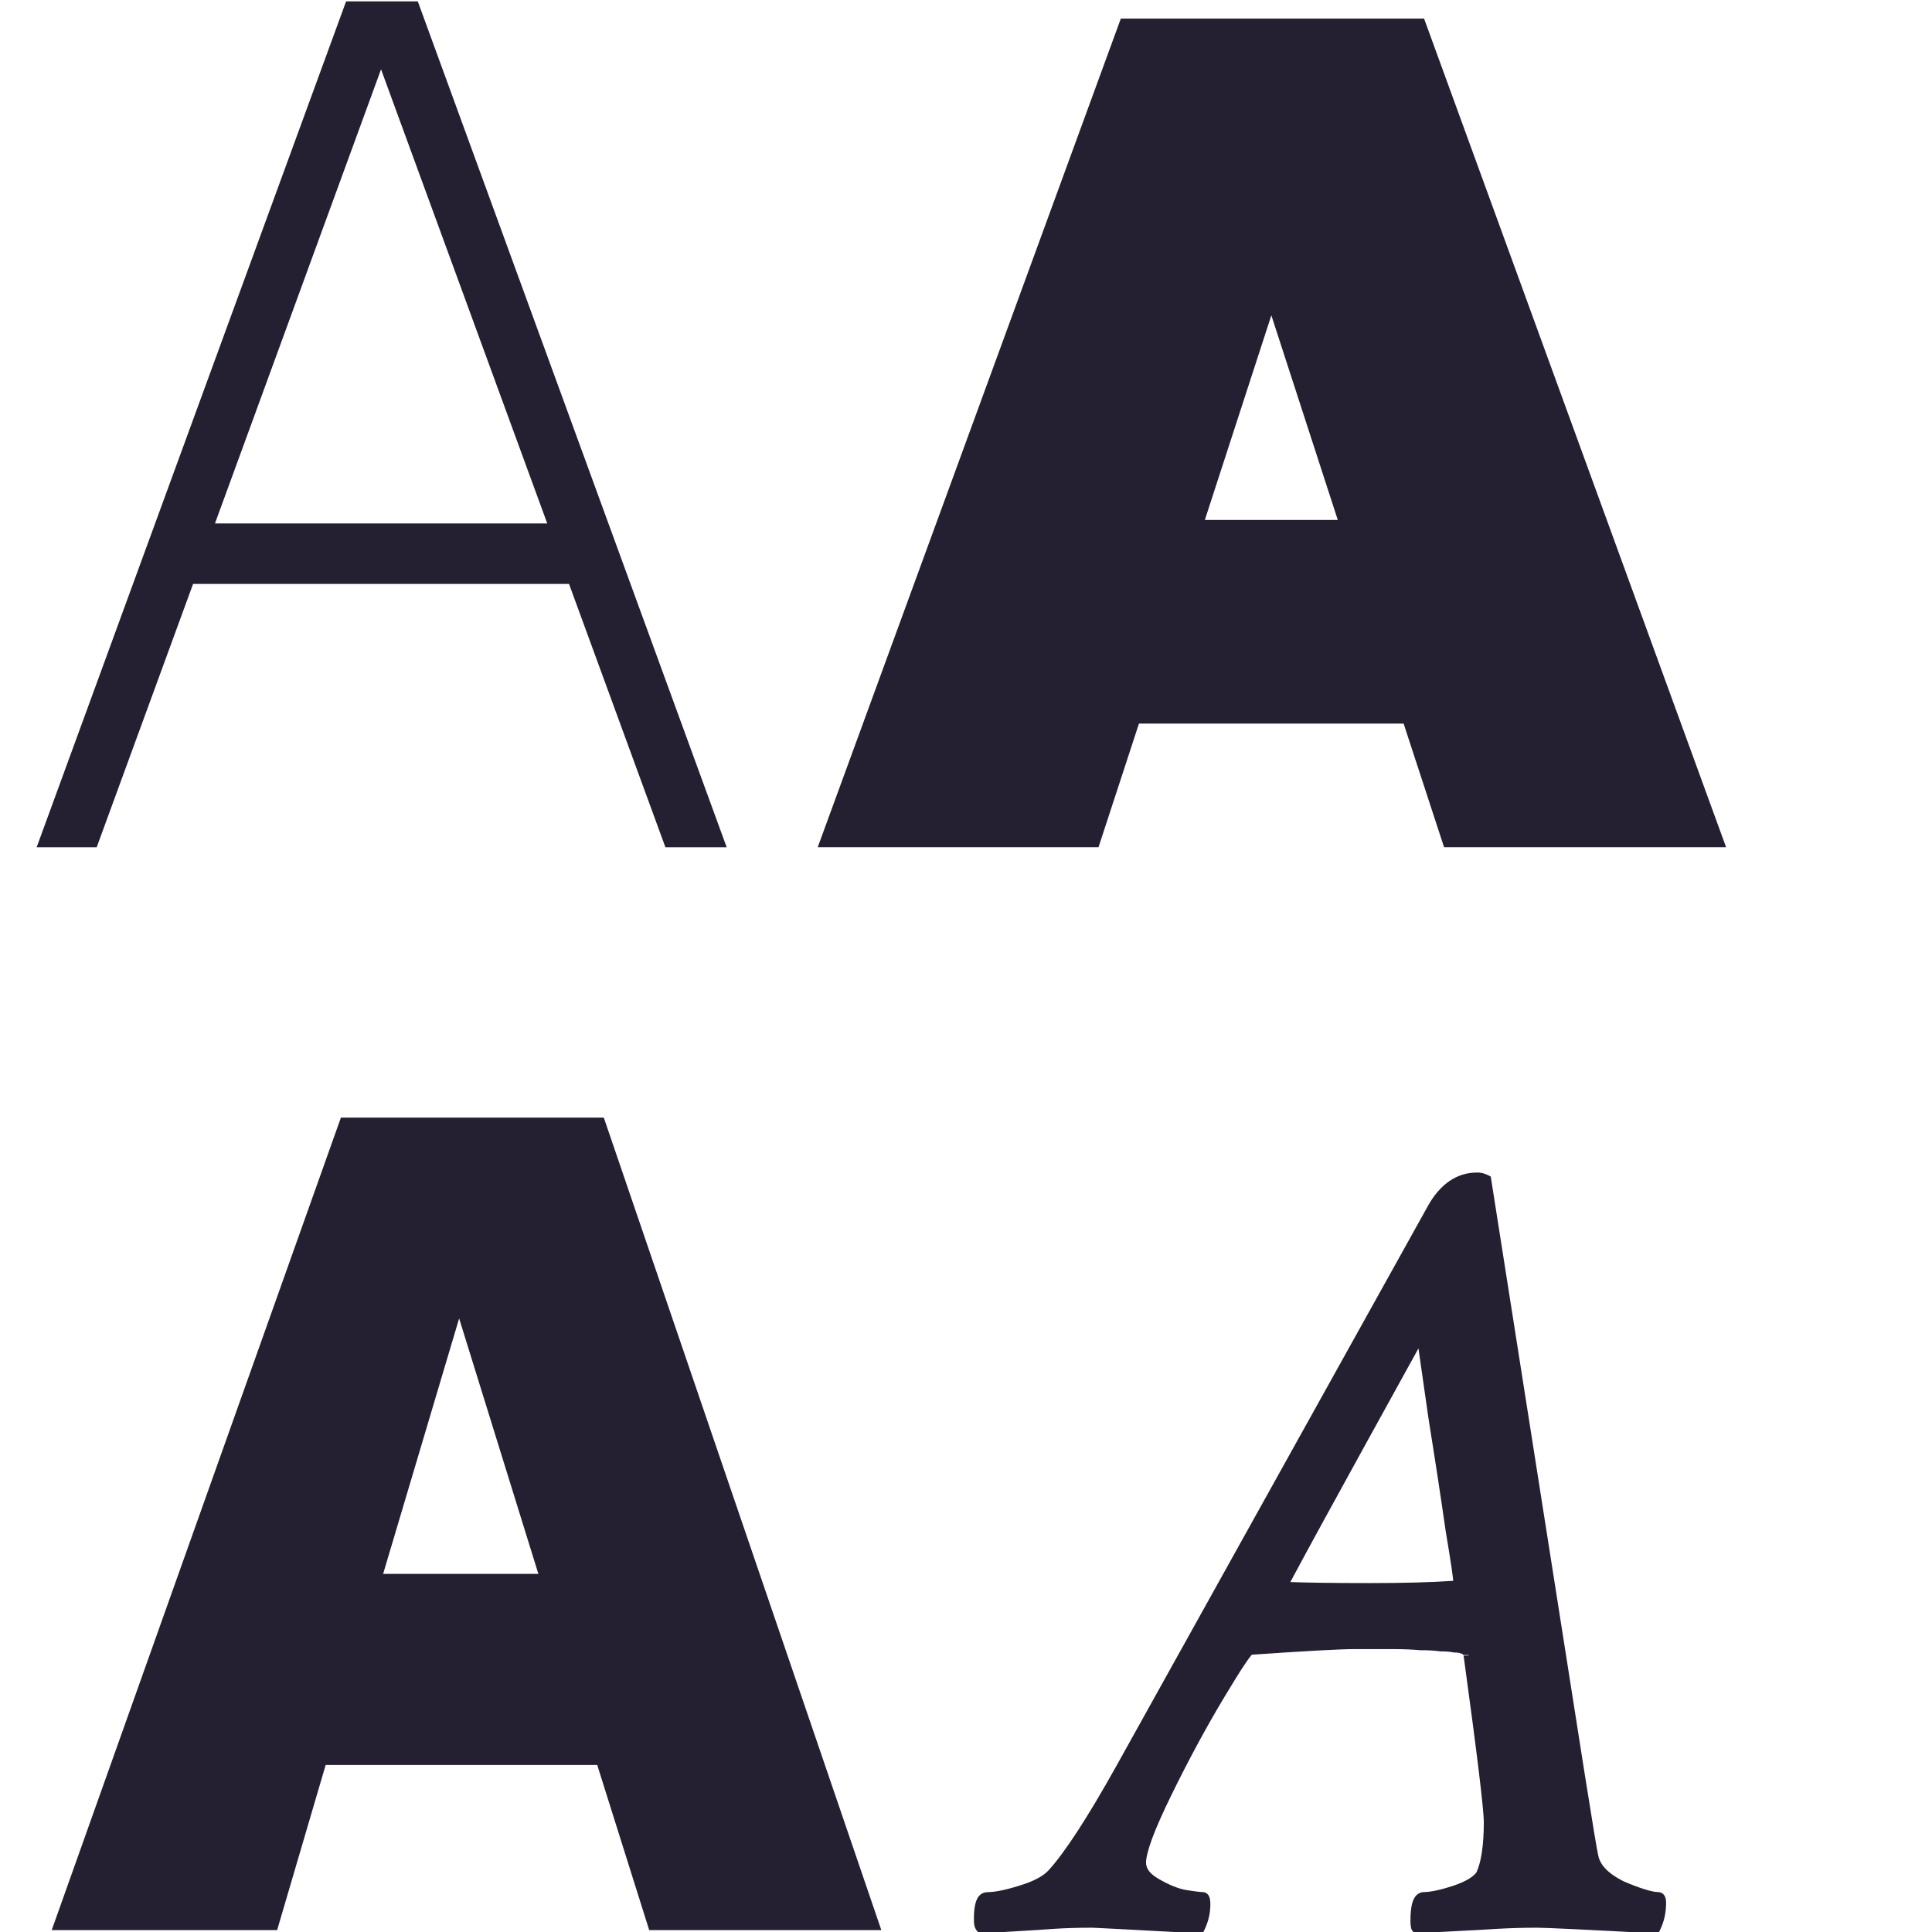<?xml version="1.0" encoding="UTF-8" standalone="no"?>
<svg
   xmlns:dc="http://purl.org/dc/elements/1.1/"
   xmlns:cc="http://creativecommons.org/ns#"
   xmlns:rdf="http://www.w3.org/1999/02/22-rdf-syntax-ns#"
   xmlns:svg="http://www.w3.org/2000/svg"
   xmlns="http://www.w3.org/2000/svg"
   xmlns:sodipodi="http://sodipodi.sourceforge.net/DTD/sodipodi-0.dtd"
   xmlns:inkscape="http://www.inkscape.org/namespaces/inkscape"
   sodipodi:docname="splash-b-symbolic.svg"
   inkscape:version="1.0 (4035a4fb49, 2020-05-01)"
   id="svg955"
   version="1.1"
   viewBox="0 0 55.562 55.563"
   height="210"
   width="210">
  <defs
     id="defs949" />
  <sodipodi:namedview
     inkscape:window-maximized="1"
     inkscape:window-y="0"
     inkscape:window-x="1920"
     inkscape:window-height="1043"
     inkscape:window-width="1920"
     units="px"
     showgrid="false"
     inkscape:document-rotation="0"
     inkscape:current-layer="layer1"
     inkscape:document-units="mm"
     inkscape:cy="262.58364"
     inkscape:cx="2.3166665"
     inkscape:zoom="0.98994949"
     inkscape:pageshadow="2"
     inkscape:pageopacity="0.0"
     borderopacity="1.0"
     bordercolor="#666666"
     pagecolor="#ffffff"
     id="base" />
  <g
     id="layer1"
     inkscape:groupmode="layer"
     inkscape:label="Capa 1">
    <g
       id="g899"
       transform="translate(40.655,-50.082)">
      <g
         style="font-style:normal;font-variant:normal;font-weight:bold;font-stretch:condensed;font-size:28.222px;line-height:1.25;font-family:'IBM Plex Sans Condensed';-inkscape-font-specification:'IBM Plex Sans Condensed, Bold Condensed';letter-spacing:0px;word-spacing:0px;fill:#241f31;stroke-width:0.265"
         id="text1638-8"
         aria-label="A"
         transform="matrix(1.177,0,0,1.177,-15.288,-168.433)">
        <g
           style="opacity:1"
           id="g1012">
          <path
             id="path1014"
             d="m -20.101,232.682 h 5.221 l 1.185,-4.036 h 6.83 l 1.27,4.036 h 5.39 L -6.893,213.096 h -6.237 z m 7.733,-8.438 2.032,-6.83 2.117,6.83 z"
             style="color:#000000;font-style:normal;font-variant:normal;font-weight:800;font-stretch:normal;font-size:medium;line-height:1.25;font-family:Cantarell;-inkscape-font-specification:'Cantarell Ultra-Bold';font-variant-ligatures:normal;font-variant-position:normal;font-variant-caps:normal;font-variant-numeric:normal;font-variant-alternates:normal;font-variant-east-asian:normal;font-feature-settings:normal;font-variation-settings:normal;text-indent:0;text-align:start;text-decoration:none;text-decoration-line:none;text-decoration-style:solid;text-decoration-color:#000000;letter-spacing:0px;word-spacing:0px;text-transform:none;writing-mode:lr-tb;direction:ltr;text-orientation:mixed;dominant-baseline:auto;baseline-shift:baseline;text-anchor:start;white-space:normal;shape-padding:0;shape-margin:0;inline-size:0;clip-rule:nonzero;display:inline;overflow:visible;visibility:visible;isolation:auto;mix-blend-mode:normal;color-interpolation:sRGB;color-interpolation-filters:linearRGB;solid-color:#000000;solid-opacity:1;vector-effect:none;fill:#241f31;fill-opacity:1;fill-rule:nonzero;stroke:none;stroke-width:0.265;stroke-linecap:butt;stroke-linejoin:miter;stroke-miterlimit:4;stroke-dasharray:none;stroke-dashoffset:0;stroke-opacity:1;color-rendering:auto;image-rendering:auto;shape-rendering:auto;text-rendering:auto;enable-background:accumulate;stop-color:#000000;stop-opacity:1" />
          <path
             id="path1016"
             d="m -13.223,212.963 -7.066,19.852 h 0.188 5.32 l 1.186,-4.035 h 6.635 l 1.27,4.035 h 5.672 L -6.799,212.963 Z m 0.186,0.266 h 6.049 l 6.6,19.322 H -5.498 l -1.27,-4.037 h -7.025 l -1.186,4.037 h -4.936 z m 2.699,3.73 -2.207,7.416 h 0.176 4.33 z m 0.004,0.91 1.936,6.242 h -3.793 z"
             style="color:#000000;font-style:normal;font-variant:normal;font-weight:800;font-stretch:normal;font-size:medium;line-height:1.25;font-family:Cantarell;-inkscape-font-specification:'Cantarell Ultra-Bold';font-variant-ligatures:normal;font-variant-position:normal;font-variant-caps:normal;font-variant-numeric:normal;font-variant-alternates:normal;font-variant-east-asian:normal;font-feature-settings:normal;font-variation-settings:normal;text-indent:0;text-align:start;text-decoration:none;text-decoration-line:none;text-decoration-style:solid;text-decoration-color:#000000;letter-spacing:0px;word-spacing:0px;text-transform:none;writing-mode:lr-tb;direction:ltr;text-orientation:mixed;dominant-baseline:auto;baseline-shift:baseline;text-anchor:start;white-space:normal;shape-padding:0;shape-margin:0;inline-size:0;clip-rule:nonzero;display:inline;overflow:visible;visibility:visible;isolation:auto;mix-blend-mode:normal;color-interpolation:sRGB;color-interpolation-filters:linearRGB;solid-color:#000000;solid-opacity:1;vector-effect:none;fill-opacity:1;fill-rule:nonzero;stroke:none;stroke-width:0.265;stroke-linecap:butt;stroke-linejoin:miter;stroke-miterlimit:4;stroke-dasharray:none;stroke-dashoffset:0;stroke-opacity:1;color-rendering:auto;image-rendering:auto;shape-rendering:auto;text-rendering:auto;enable-background:accumulate;stop-color:#000000;stop-opacity:1" />
        </g>
      </g>
      <g
         style="font-style:italic;font-variant:normal;font-weight:normal;font-stretch:normal;font-size:28.222px;line-height:1.25;font-family:'Crimson Text';-inkscape-font-specification:'Crimson Text Italic';letter-spacing:0px;word-spacing:0px;fill:#241f31;stroke-width:0.265"
         id="text1642-7"
         aria-label="A"
         transform="matrix(1.177,0,0,1.177,-15.288,-168.433)">
        <g
           style="opacity:1"
           id="g1018">
          <path
             id="path1020"
             d="M 14.338,226.095 V 226.04 c 0,-0.018 -0.018,-0.037 -0.055,-0.055 -0.018,-0.037 -0.055,-0.055 -0.11,-0.055 -0.037,-0.018 -0.101,-0.028 -0.193,-0.028 -0.073,-0.018 -0.184,-0.028 -0.331,-0.028 -0.129,-0.018 -0.294,-0.028 -0.496,-0.028 -0.184,-0.018 -0.413,-0.028 -0.689,-0.028 h -0.91 c -0.386,0 -1.24,0.046 -2.563,0.138 -0.055,0 -0.303,0.367 -0.744,1.102 -0.441,0.735 -0.873,1.534 -1.295,2.398 -0.423,0.864 -0.634,1.433 -0.634,1.709 0,0.202 0.129,0.377 0.386,0.524 0.257,0.147 0.487,0.239 0.689,0.276 0.22,0.037 0.367,0.055 0.441,0.055 0.037,0 0.055,0.055 0.055,0.165 0,0.202 -0.046,0.395 -0.138,0.579 -1.709,-0.092 -2.582,-0.138 -2.618,-0.138 -0.349,0 -0.661,0.009 -0.937,0.028 -0.257,0.018 -0.542,0.037 -0.854,0.055 -0.312,0.018 -0.616,0.037 -0.91,0.055 -0.037,-0.037 -0.055,-0.11 -0.055,-0.22 0,-0.349 0.064,-0.524 0.193,-0.524 0.202,0 0.478,-0.055 0.827,-0.165 0.367,-0.11 0.625,-0.248 0.772,-0.413 0.404,-0.441 0.965,-1.305 1.681,-2.591 l 7.607,-13.67 c 0.276,-0.496 0.634,-0.744 1.075,-0.744 0.073,0 0.147,0.018 0.22,0.055 l 2.288,14.552 c 0.184,1.158 0.294,1.819 0.331,1.984 0.055,0.276 0.285,0.514 0.689,0.717 0.423,0.184 0.726,0.276 0.91,0.276 0.037,0 0.055,0.046 0.055,0.138 0,0.22 -0.046,0.423 -0.138,0.606 -1.709,-0.092 -2.664,-0.138 -2.866,-0.138 -0.349,0 -0.68,0.009 -0.992,0.028 -0.294,0.018 -0.625,0.037 -0.992,0.055 -0.367,0.018 -0.689,0.037 -0.965,0.055 -0.018,-0.018 -0.028,-0.073 -0.028,-0.165 0,-0.386 0.064,-0.579 0.193,-0.579 0.184,0 0.441,-0.055 0.772,-0.165 0.331,-0.11 0.542,-0.239 0.634,-0.386 0.129,-0.276 0.193,-0.707 0.193,-1.295 0,-0.312 -0.165,-1.672 -0.496,-4.079 z m -2.425,-1.626 c 0.845,0 1.534,-0.018 2.067,-0.055 0.073,0 0.11,-0.037 0.11,-0.11 0,-0.092 -0.064,-0.524 -0.193,-1.295 -0.11,-0.772 -0.248,-1.672 -0.413,-2.701 l -0.303,-2.122 c -2.26,4.097 -3.39,6.164 -3.39,6.201 0,0.037 0.009,0.055 0.028,0.055 0.423,0.018 1.121,0.028 2.095,0.028 z"
             style="color:#000000;font-style:italic;font-variant:normal;font-weight:normal;font-stretch:normal;font-size:medium;line-height:1.25;font-family:'Crimson Text';-inkscape-font-specification:'Crimson Text Italic';font-variant-ligatures:normal;font-variant-position:normal;font-variant-caps:normal;font-variant-numeric:normal;font-variant-alternates:normal;font-variant-east-asian:normal;font-feature-settings:normal;font-variation-settings:normal;text-indent:0;text-align:start;text-decoration:none;text-decoration-line:none;text-decoration-style:solid;text-decoration-color:#000000;letter-spacing:0px;word-spacing:0px;text-transform:none;writing-mode:lr-tb;direction:ltr;text-orientation:mixed;dominant-baseline:auto;baseline-shift:baseline;text-anchor:start;white-space:normal;shape-padding:0;shape-margin:0;inline-size:0;clip-rule:nonzero;display:inline;overflow:visible;visibility:visible;isolation:auto;mix-blend-mode:normal;color-interpolation:sRGB;color-interpolation-filters:linearRGB;solid-color:#000000;solid-opacity:1;vector-effect:none;fill:#241f31;fill-opacity:1;fill-rule:nonzero;stroke:none;stroke-width:0.265;stroke-linecap:butt;stroke-linejoin:miter;stroke-miterlimit:4;stroke-dasharray:none;stroke-dashoffset:0;stroke-opacity:1;color-rendering:auto;image-rendering:auto;shape-rendering:auto;text-rendering:auto;enable-background:accumulate;stop-color:#000000;stop-opacity:1" />
          <path
             id="path1022"
             d="m 14.531,214.305 c -0.491,0 -0.901,0.29 -1.191,0.812 l -7.605,13.67 c -0.715,1.283 -1.277,2.142 -1.664,2.564 v 0.002 h -0.002 c -0.12,0.135 -0.356,0.269 -0.711,0.375 -0.342,0.108 -0.609,0.16 -0.787,0.16 -0.062,0 -0.128,0.025 -0.174,0.066 -0.046,0.041 -0.075,0.093 -0.096,0.15 -0.042,0.114 -0.057,0.257 -0.057,0.439 0,0.125 0.01,0.229 0.094,0.312 l 0.043,0.043 0.059,-0.004 c 0.294,-0.018 0.598,-0.036 0.91,-0.055 0.313,-0.018 0.598,-0.036 0.855,-0.055 0.272,-0.018 0.581,-0.027 0.928,-0.027 -0.009,0 0.016,5.3e-4 0.047,0.002 0.03,0.001 0.074,0.003 0.131,0.006 0.114,0.006 0.28,0.014 0.498,0.025 0.436,0.023 1.081,0.058 1.936,0.104 l 0.086,0.006 0.039,-0.078 c 0.101,-0.201 0.152,-0.417 0.152,-0.639 0,-0.062 -0.004,-0.113 -0.021,-0.166 -0.009,-0.026 -0.021,-0.054 -0.049,-0.082 -0.028,-0.028 -0.075,-0.049 -0.117,-0.049 -0.051,0 -0.201,-0.017 -0.418,-0.053 h -0.002 c -0.181,-0.033 -0.397,-0.12 -0.645,-0.262 -0.235,-0.134 -0.32,-0.262 -0.32,-0.408 0,-0.104 0.047,-0.31 0.15,-0.588 0.103,-0.278 0.261,-0.633 0.471,-1.062 0.421,-0.861 0.852,-1.657 1.291,-2.389 0.22,-0.366 0.39,-0.64 0.512,-0.82 0.061,-0.09 0.11,-0.157 0.143,-0.197 0.01,-0.012 0.013,-0.015 0.02,-0.021 1.291,-0.089 2.149,-0.137 2.52,-0.137 h 0.91 c 0.273,0 0.499,0.01 0.676,0.027 h 0.006 0.006 c 0.198,0 0.36,0.01 0.479,0.027 l 0.008,0.002 h 0.01 c 0.141,0 0.245,0.01 0.299,0.023 l 0.016,0.004 h 0.018 c 0.083,0 0.136,0.015 0.133,0.014 l 0.027,0.014 h 0.031 l 0.012,0.021 0.021,0.01 v 0.002 h 0.004 l 0.016,0.008 c 0.01,0.005 0.012,0.008 0.006,0.002 -9.52e-4,-9.5e-4 -0.003,-0.008 -0.004,-0.01 h 0.244 c -2.24e-4,-0.002 2.24e-4,-0.002 0,-0.004 v -0.053 c 0,-0.053 -0.028,-0.096 -0.053,-0.121 -0.025,-0.025 -0.05,-0.038 -0.076,-0.051 l 0.059,0.059 c -0.04,-0.08 -0.137,-0.119 -0.219,-0.123 -0.057,-0.019 -0.114,-0.031 -0.186,-0.031 -0.086,-0.02 -0.194,-0.026 -0.328,-0.027 l -0.02,-0.002 c -0.132,-0.018 -0.291,-0.027 -0.482,-0.027 h -0.014 c -0.188,-0.018 -0.414,-0.027 -0.688,-0.027 h -0.91 c -0.395,0 -1.248,0.047 -2.566,0.139 -0.074,0.002 -0.094,0.03 -0.115,0.049 -0.022,0.019 -0.039,0.04 -0.061,0.066 -0.043,0.052 -0.095,0.123 -0.158,0.217 -0.127,0.188 -0.3,0.465 -0.521,0.834 -0.443,0.739 -0.877,1.54 -1.301,2.406 -0.213,0.434 -0.372,0.797 -0.48,1.088 -0.108,0.291 -0.166,0.508 -0.166,0.68 0,0.258 0.173,0.479 0.453,0.639 0.266,0.152 0.508,0.25 0.73,0.291 h 0.002 c 0.183,0.031 0.287,0.041 0.381,0.047 0.002,0.014 0.004,0.018 0.004,0.043 0,0.155 -0.046,0.299 -0.105,0.441 -0.785,-0.042 -1.416,-0.076 -1.828,-0.098 -0.218,-0.011 -0.384,-0.02 -0.498,-0.025 -0.057,-0.003 -0.102,-0.006 -0.133,-0.008 -0.031,-0.001 -0.04,-0.002 -0.059,-0.002 -0.351,0 -0.666,0.011 -0.945,0.029 h -0.002 c -0.257,0.018 -0.54,0.036 -0.852,0.055 -0.28,0.017 -0.55,0.032 -0.814,0.049 -0.005,-0.017 -0.01,-0.02 -0.01,-0.082 0,-0.166 0.017,-0.287 0.039,-0.348 0.011,-0.03 0.023,-0.043 0.025,-0.045 0.226,-5.1e-4 0.507,-0.06 0.861,-0.172 0.378,-0.114 0.657,-0.255 0.83,-0.449 l 0.002,-0.002 c 0.421,-0.46 0.979,-1.325 1.697,-2.613 l 7.607,-13.67 c 0.261,-0.47 0.568,-0.678 0.959,-0.678 0.033,0 0.068,0.014 0.104,0.025 l 2.273,14.471 c 0.184,1.158 0.291,1.809 0.332,1.992 0.067,0.33 0.337,0.595 0.76,0.807 l 0.002,0.002 0.004,0.002 c 0.393,0.171 0.662,0.247 0.883,0.262 0.001,0.009 0.002,0.009 0.002,0.029 0,0.173 -0.045,0.324 -0.105,0.469 -1.59,-0.085 -2.552,-0.133 -2.766,-0.133 -0.351,0 -0.685,0.009 -1,0.027 -0.293,0.018 -0.625,0.038 -0.992,0.057 -0.323,0.016 -0.597,0.033 -0.85,0.049 -4.07e-4,-0.011 -0.002,-0.014 -0.002,-0.027 0,-0.186 0.017,-0.321 0.041,-0.393 0.012,-0.036 0.024,-0.053 0.027,-0.057 0.209,-0.001 0.47,-0.058 0.805,-0.17 0.344,-0.115 0.583,-0.247 0.705,-0.441 l 0.004,-0.006 0.004,-0.008 c 0.144,-0.308 0.205,-0.754 0.205,-1.352 0,-0.18 -0.042,-0.588 -0.125,-1.27 -0.082,-0.676 -0.207,-1.617 -0.371,-2.809 l -0.264,0.018 c 0.165,1.203 0.289,2.144 0.371,2.822 0.083,0.679 0.123,1.105 0.123,1.238 0,0.573 -0.066,0.985 -0.178,1.229 -0.064,0.099 -0.245,0.223 -0.559,0.328 -0.324,0.108 -0.571,0.158 -0.729,0.158 -0.065,0 -0.133,0.029 -0.178,0.074 -0.045,0.045 -0.073,0.099 -0.094,0.16 -0.041,0.122 -0.055,0.276 -0.055,0.477 0,0.05 0.003,0.091 0.01,0.131 0.007,0.039 0.009,0.079 0.057,0.127 l 0.043,0.043 0.059,-0.004 c 0.275,-0.018 0.596,-0.036 0.963,-0.055 0.368,-0.018 0.699,-0.036 0.994,-0.055 0.309,-0.018 0.638,-0.027 0.984,-0.027 0.182,0 1.151,0.045 2.859,0.137 l 0.086,0.006 0.039,-0.078 c 0.101,-0.203 0.152,-0.427 0.152,-0.666 0,-0.055 -0.003,-0.101 -0.023,-0.152 -0.01,-0.026 -0.028,-0.054 -0.057,-0.078 -0.029,-0.024 -0.071,-0.039 -0.107,-0.039 -0.139,0 -0.441,-0.086 -0.855,-0.266 -0.38,-0.191 -0.569,-0.402 -0.613,-0.621 l -0.002,-0.002 c -0.033,-0.147 -0.144,-0.819 -0.328,-1.977 l -2.299,-14.619 -0.061,-0.031 c -0.089,-0.045 -0.184,-0.068 -0.279,-0.068 z m -1.275,3.471 -0.191,0.346 c -1.13,2.049 -1.978,3.589 -2.543,4.623 -0.283,0.517 -0.493,0.908 -0.635,1.172 -0.071,0.132 -0.124,0.232 -0.16,0.301 -0.018,0.035 -0.031,0.06 -0.041,0.08 -0.005,0.01 -0.01,0.019 -0.014,0.027 -0.002,0.004 -0.004,0.009 -0.006,0.016 -0.001,0.003 -0.002,0.006 -0.004,0.012 -7.834e-4,0.003 -0.002,0.011 -0.002,0.012 -3.44e-5,2.1e-4 -0.002,0.023 -0.002,0.023 0,0.029 0.001,0.059 0.021,0.1 0.02,0.041 0.085,0.088 0.139,0.088 0.427,0.018 1.122,0.027 2.094,0.027 h 0.133 v -0.004 c 0.774,-0.002 1.438,-0.018 1.941,-0.053 h 0.002 c 0.057,-0.001 0.121,-0.017 0.168,-0.064 0.05,-0.05 0.066,-0.119 0.066,-0.178 0,-0.077 -0.018,-0.195 -0.051,-0.412 -0.032,-0.216 -0.081,-0.516 -0.145,-0.9 v -0.004 c -0.11,-0.772 -0.249,-1.671 -0.414,-2.699 l 0.002,0.002 z m -0.15,0.822 0.248,1.73 c 0.165,1.028 0.302,1.929 0.412,2.699 v 0.002 c 0.064,0.385 0.113,0.686 0.145,0.9 0.03,0.202 0.043,0.324 0.045,0.352 -0.526,0.036 -1.206,0.055 -2.043,0.055 -0.903,0 -1.512,-0.01 -1.937,-0.025 0.035,-0.066 0.08,-0.15 0.145,-0.27 0.141,-0.262 0.352,-0.653 0.635,-1.17 0.522,-0.956 1.346,-2.45 2.352,-4.273 z"
             style="color:#000000;font-style:italic;font-variant:normal;font-weight:normal;font-stretch:normal;font-size:medium;line-height:1.25;font-family:'Crimson Text';-inkscape-font-specification:'Crimson Text Italic';font-variant-ligatures:normal;font-variant-position:normal;font-variant-caps:normal;font-variant-numeric:normal;font-variant-alternates:normal;font-variant-east-asian:normal;font-feature-settings:normal;font-variation-settings:normal;text-indent:0;text-align:start;text-decoration:none;text-decoration-line:none;text-decoration-style:solid;text-decoration-color:#000000;letter-spacing:0px;word-spacing:0px;text-transform:none;writing-mode:lr-tb;direction:ltr;text-orientation:mixed;dominant-baseline:auto;baseline-shift:baseline;text-anchor:start;white-space:normal;shape-padding:0;shape-margin:0;inline-size:0;clip-rule:nonzero;display:inline;overflow:visible;visibility:visible;isolation:auto;mix-blend-mode:normal;color-interpolation:sRGB;color-interpolation-filters:linearRGB;solid-color:#000000;solid-opacity:1;vector-effect:none;fill-opacity:1;fill-rule:nonzero;stroke:none;stroke-width:0.265;stroke-linecap:butt;stroke-linejoin:miter;stroke-miterlimit:4;stroke-dasharray:none;stroke-dashoffset:0;stroke-opacity:1;color-rendering:auto;image-rendering:auto;shape-rendering:auto;text-rendering:auto;enable-background:accumulate;stop-color:#000000;stop-opacity:1" />
        </g>
      </g>
      <g
         style="font-style:normal;font-variant:normal;font-weight:bold;font-stretch:condensed;font-size:28.222px;line-height:1.25;font-family:'IBM Plex Sans Condensed';-inkscape-font-specification:'IBM Plex Sans Condensed, Bold Condensed';letter-spacing:0px;word-spacing:0px;fill:#241f31;stroke-width:0.265"
         id="text1654-7"
         aria-label="A"
         transform="matrix(1.177,0,0,1.177,-15.288,-168.433)">
        <g
           style="opacity:1"
           id="g1036">
          <path
             id="path1038"
             d="m -20.468,206.224 h 1.185 l 2.357,-6.435 h 9.37 l 2.357,6.435 h 1.214 l -7.451,-20.405 h -1.566 z m 3.979,-7.648 4.247,-11.613 4.247,11.613 z"
             style="color:#000000;font-style:normal;font-variant:normal;font-weight:100;font-stretch:normal;font-size:medium;line-height:1.25;font-family:'Public Sans';-inkscape-font-specification:'Public Sans Thin';font-variant-ligatures:normal;font-variant-position:normal;font-variant-caps:normal;font-variant-numeric:normal;font-variant-alternates:normal;font-variant-east-asian:normal;font-feature-settings:normal;font-variation-settings:normal;text-indent:0;text-align:start;text-decoration:none;text-decoration-line:none;text-decoration-style:solid;text-decoration-color:#000000;letter-spacing:0px;word-spacing:0px;text-transform:none;writing-mode:lr-tb;direction:ltr;text-orientation:mixed;dominant-baseline:auto;baseline-shift:baseline;text-anchor:start;white-space:normal;shape-padding:0;shape-margin:0;inline-size:0;clip-rule:nonzero;display:inline;overflow:visible;visibility:visible;isolation:auto;mix-blend-mode:normal;color-interpolation:sRGB;color-interpolation-filters:linearRGB;solid-color:#000000;solid-opacity:1;vector-effect:none;fill:#241f31;fill-opacity:1;fill-rule:nonzero;stroke:none;stroke-width:0.265;stroke-linecap:butt;stroke-linejoin:miter;stroke-miterlimit:4;stroke-dasharray:none;stroke-dashoffset:0;stroke-opacity:1;color-rendering:auto;image-rendering:auto;shape-rendering:auto;text-rendering:auto;enable-background:accumulate;stop-color:#000000;stop-opacity:1" />
          <path
             id="path1040"
             d="m -13.096,185.688 -7.561,20.668 h 0.188 1.279 l 2.355,-6.434 h 9.186 l 2.355,6.434 H -3.797 L -11.344,185.688 Z m 0.186,0.264 h 1.381 l 7.354,20.141 h -0.932 l -2.355,-6.436 H -17.018 L -19.375,206.092 h -0.904 z m 0.67,0.625 -4.438,12.131 h 0.189 8.684 z m -0.002,0.771 4.061,11.096 h -8.119 z"
             style="color:#000000;font-style:normal;font-variant:normal;font-weight:100;font-stretch:normal;font-size:medium;line-height:1.25;font-family:'Public Sans';-inkscape-font-specification:'Public Sans Thin';font-variant-ligatures:normal;font-variant-position:normal;font-variant-caps:normal;font-variant-numeric:normal;font-variant-alternates:normal;font-variant-east-asian:normal;font-feature-settings:normal;font-variation-settings:normal;text-indent:0;text-align:start;text-decoration:none;text-decoration-line:none;text-decoration-style:solid;text-decoration-color:#000000;letter-spacing:0px;word-spacing:0px;text-transform:none;writing-mode:lr-tb;direction:ltr;text-orientation:mixed;dominant-baseline:auto;baseline-shift:baseline;text-anchor:start;white-space:normal;shape-padding:0;shape-margin:0;inline-size:0;clip-rule:nonzero;display:inline;overflow:visible;visibility:visible;isolation:auto;mix-blend-mode:normal;color-interpolation:sRGB;color-interpolation-filters:linearRGB;solid-color:#000000;solid-opacity:1;vector-effect:none;fill-opacity:1;fill-rule:nonzero;stroke:none;stroke-width:0.265;stroke-linecap:butt;stroke-linejoin:miter;stroke-miterlimit:4;stroke-dasharray:none;stroke-dashoffset:0;stroke-opacity:1;color-rendering:auto;image-rendering:auto;shape-rendering:auto;text-rendering:auto;enable-background:accumulate;stop-color:#000000;stop-opacity:1" />
        </g>
      </g>
      <g
         style="font-style:italic;font-variant:normal;font-weight:normal;font-stretch:normal;font-size:28.222px;line-height:1.25;font-family:'Crimson Text';-inkscape-font-specification:'Crimson Text Italic';letter-spacing:0px;word-spacing:0px;fill:#241f31;stroke-width:0.265"
         id="text1658-3"
         aria-label="A"
         transform="matrix(1.177,0,0,1.177,-15.288,-168.433)">
        <g
           style="opacity:1"
           id="g1042">
          <path
             id="path1044"
             d="M 12.841,203.204 H 6.181 l -0.988,3.02 h -6.576 l 7.31,-19.981 h 7.225 l 7.281,19.981 h -6.604 z m -1.524,-4.713 -1.806,-5.56 -1.806,5.56 z"
             style="color:#000000;font-style:normal;font-variant:normal;font-weight:900;font-stretch:normal;font-size:medium;line-height:1.25;font-family:Poppins;-inkscape-font-specification:'Poppins Heavy';font-variant-ligatures:normal;font-variant-position:normal;font-variant-caps:normal;font-variant-numeric:normal;font-variant-alternates:normal;font-variant-east-asian:normal;font-feature-settings:normal;font-variation-settings:normal;text-indent:0;text-align:start;text-decoration:none;text-decoration-line:none;text-decoration-style:solid;text-decoration-color:#000000;letter-spacing:0px;word-spacing:0px;text-transform:none;writing-mode:lr-tb;direction:ltr;text-orientation:mixed;dominant-baseline:auto;baseline-shift:baseline;text-anchor:start;white-space:normal;shape-padding:0;shape-margin:0;inline-size:0;clip-rule:nonzero;display:inline;overflow:visible;visibility:visible;isolation:auto;mix-blend-mode:normal;color-interpolation:sRGB;color-interpolation-filters:linearRGB;solid-color:#000000;solid-opacity:1;vector-effect:none;fill:#241f31;fill-opacity:1;fill-rule:nonzero;stroke:none;stroke-width:0.265;stroke-linecap:butt;stroke-linejoin:miter;stroke-miterlimit:4;stroke-dasharray:none;stroke-dashoffset:0;stroke-opacity:1;color-rendering:auto;image-rendering:auto;shape-rendering:auto;text-rendering:auto;enable-background:accumulate;stop-color:#000000;stop-opacity:1" />
          <path
             id="path1046"
             d="m 5.834,186.109 -7.406,20.246 h 6.861 l 0.988,-3.02 h 6.467 l 0.988,3.02 h 6.891 l -7.379,-20.246 z m 0.186,0.266 h 7.039 l 7.186,19.717 h -6.318 L 12.938,203.072 H 12.842 6.086 l -0.988,3.02 h -6.291 z m 3.492,6.129 -1.988,6.119 H 11.5 l -0.057,-0.174 z m 0,0.855 1.623,5 H 7.887 Z"
             style="color:#000000;font-style:normal;font-variant:normal;font-weight:900;font-stretch:normal;font-size:medium;line-height:1.25;font-family:Poppins;-inkscape-font-specification:'Poppins Heavy';font-variant-ligatures:normal;font-variant-position:normal;font-variant-caps:normal;font-variant-numeric:normal;font-variant-alternates:normal;font-variant-east-asian:normal;font-feature-settings:normal;font-variation-settings:normal;text-indent:0;text-align:start;text-decoration:none;text-decoration-line:none;text-decoration-style:solid;text-decoration-color:#000000;letter-spacing:0px;word-spacing:0px;text-transform:none;writing-mode:lr-tb;direction:ltr;text-orientation:mixed;dominant-baseline:auto;baseline-shift:baseline;text-anchor:start;white-space:normal;shape-padding:0;shape-margin:0;inline-size:0;clip-rule:nonzero;display:inline;overflow:visible;visibility:visible;isolation:auto;mix-blend-mode:normal;color-interpolation:sRGB;color-interpolation-filters:linearRGB;solid-color:#000000;solid-opacity:1;vector-effect:none;fill-opacity:1;fill-rule:nonzero;stroke:none;stroke-width:0.265;stroke-linecap:butt;stroke-linejoin:miter;stroke-miterlimit:4;stroke-dasharray:none;stroke-dashoffset:0;stroke-opacity:1;color-rendering:auto;image-rendering:auto;shape-rendering:auto;text-rendering:auto;enable-background:accumulate;stop-color:#000000;stop-opacity:1" />
        </g>
      </g>
    </g>
  </g>
</svg>
